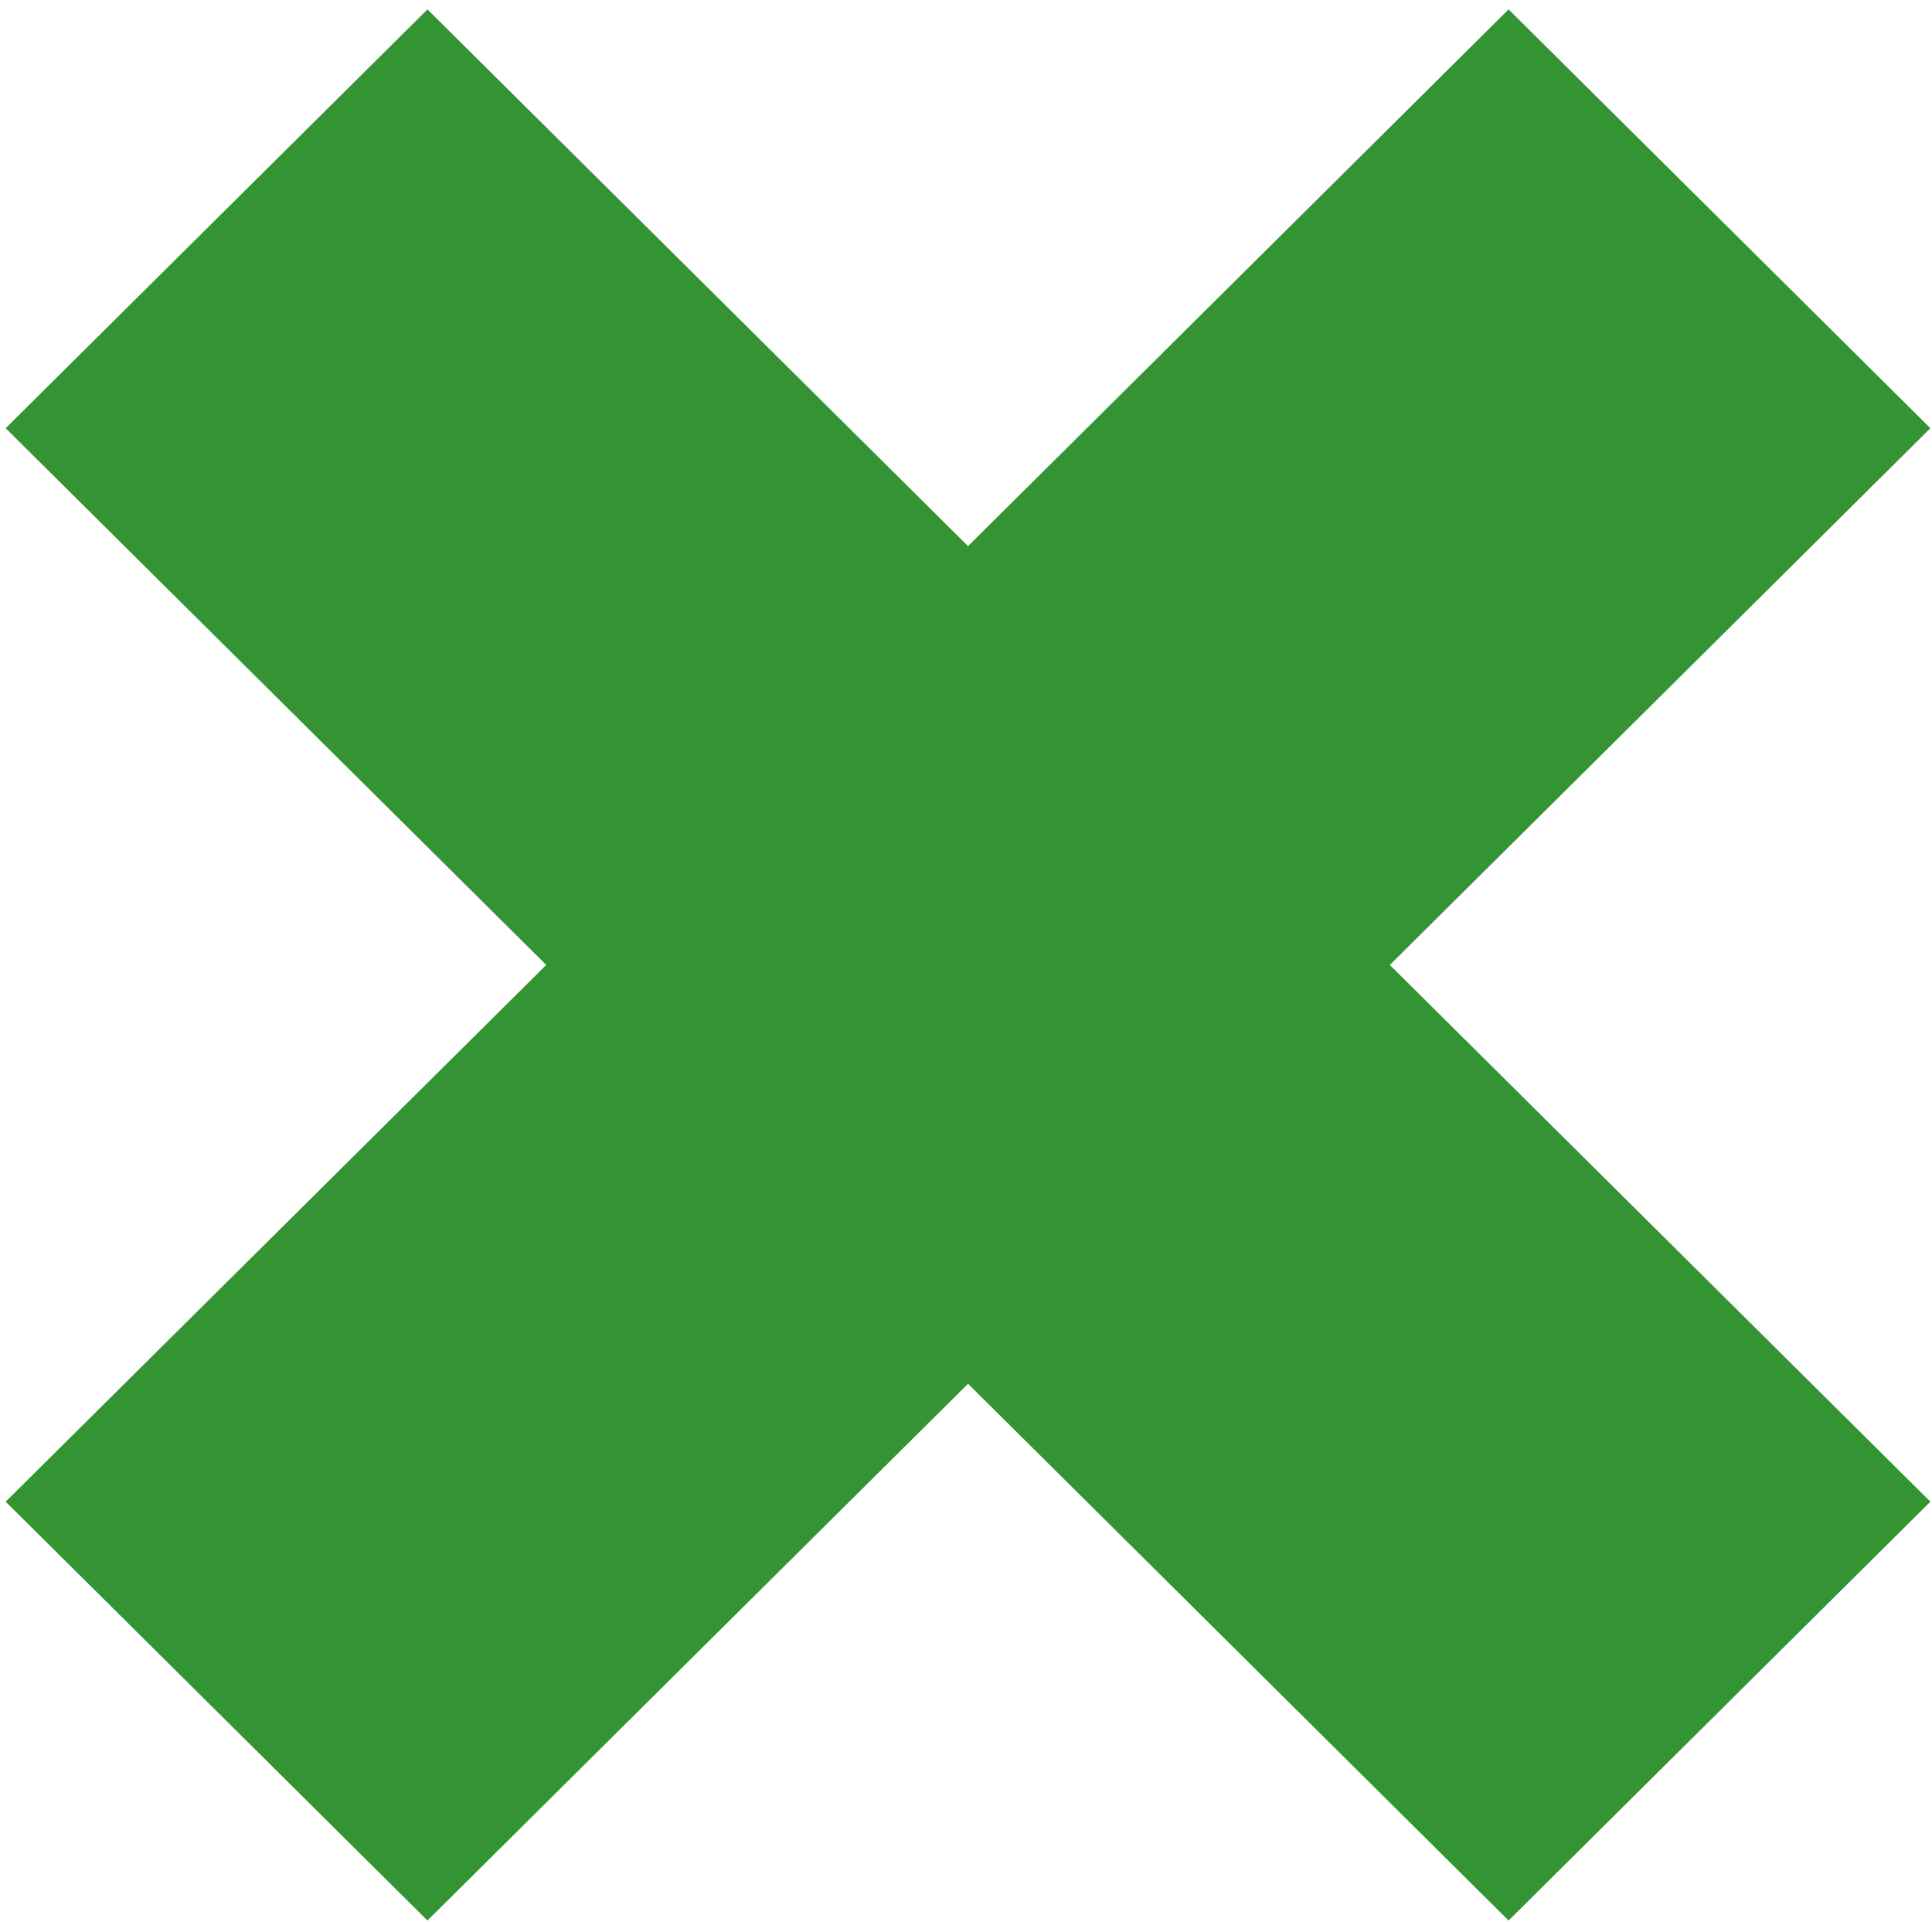 <svg width="191" height="190" viewBox="0 0 191 190" fill="none" xmlns="http://www.w3.org/2000/svg">
    <path d="M190.841 42.333L149.141 0.929L95.701 53.99L42.26 0.929L0.56 42.333L54.001 95.394L0.56 148.456L42.26 189.86L95.701 136.799L149.141 189.86L190.841 148.456L137.401 95.394L190.841 42.333Z" fill="#349434"/>
    </svg>
    